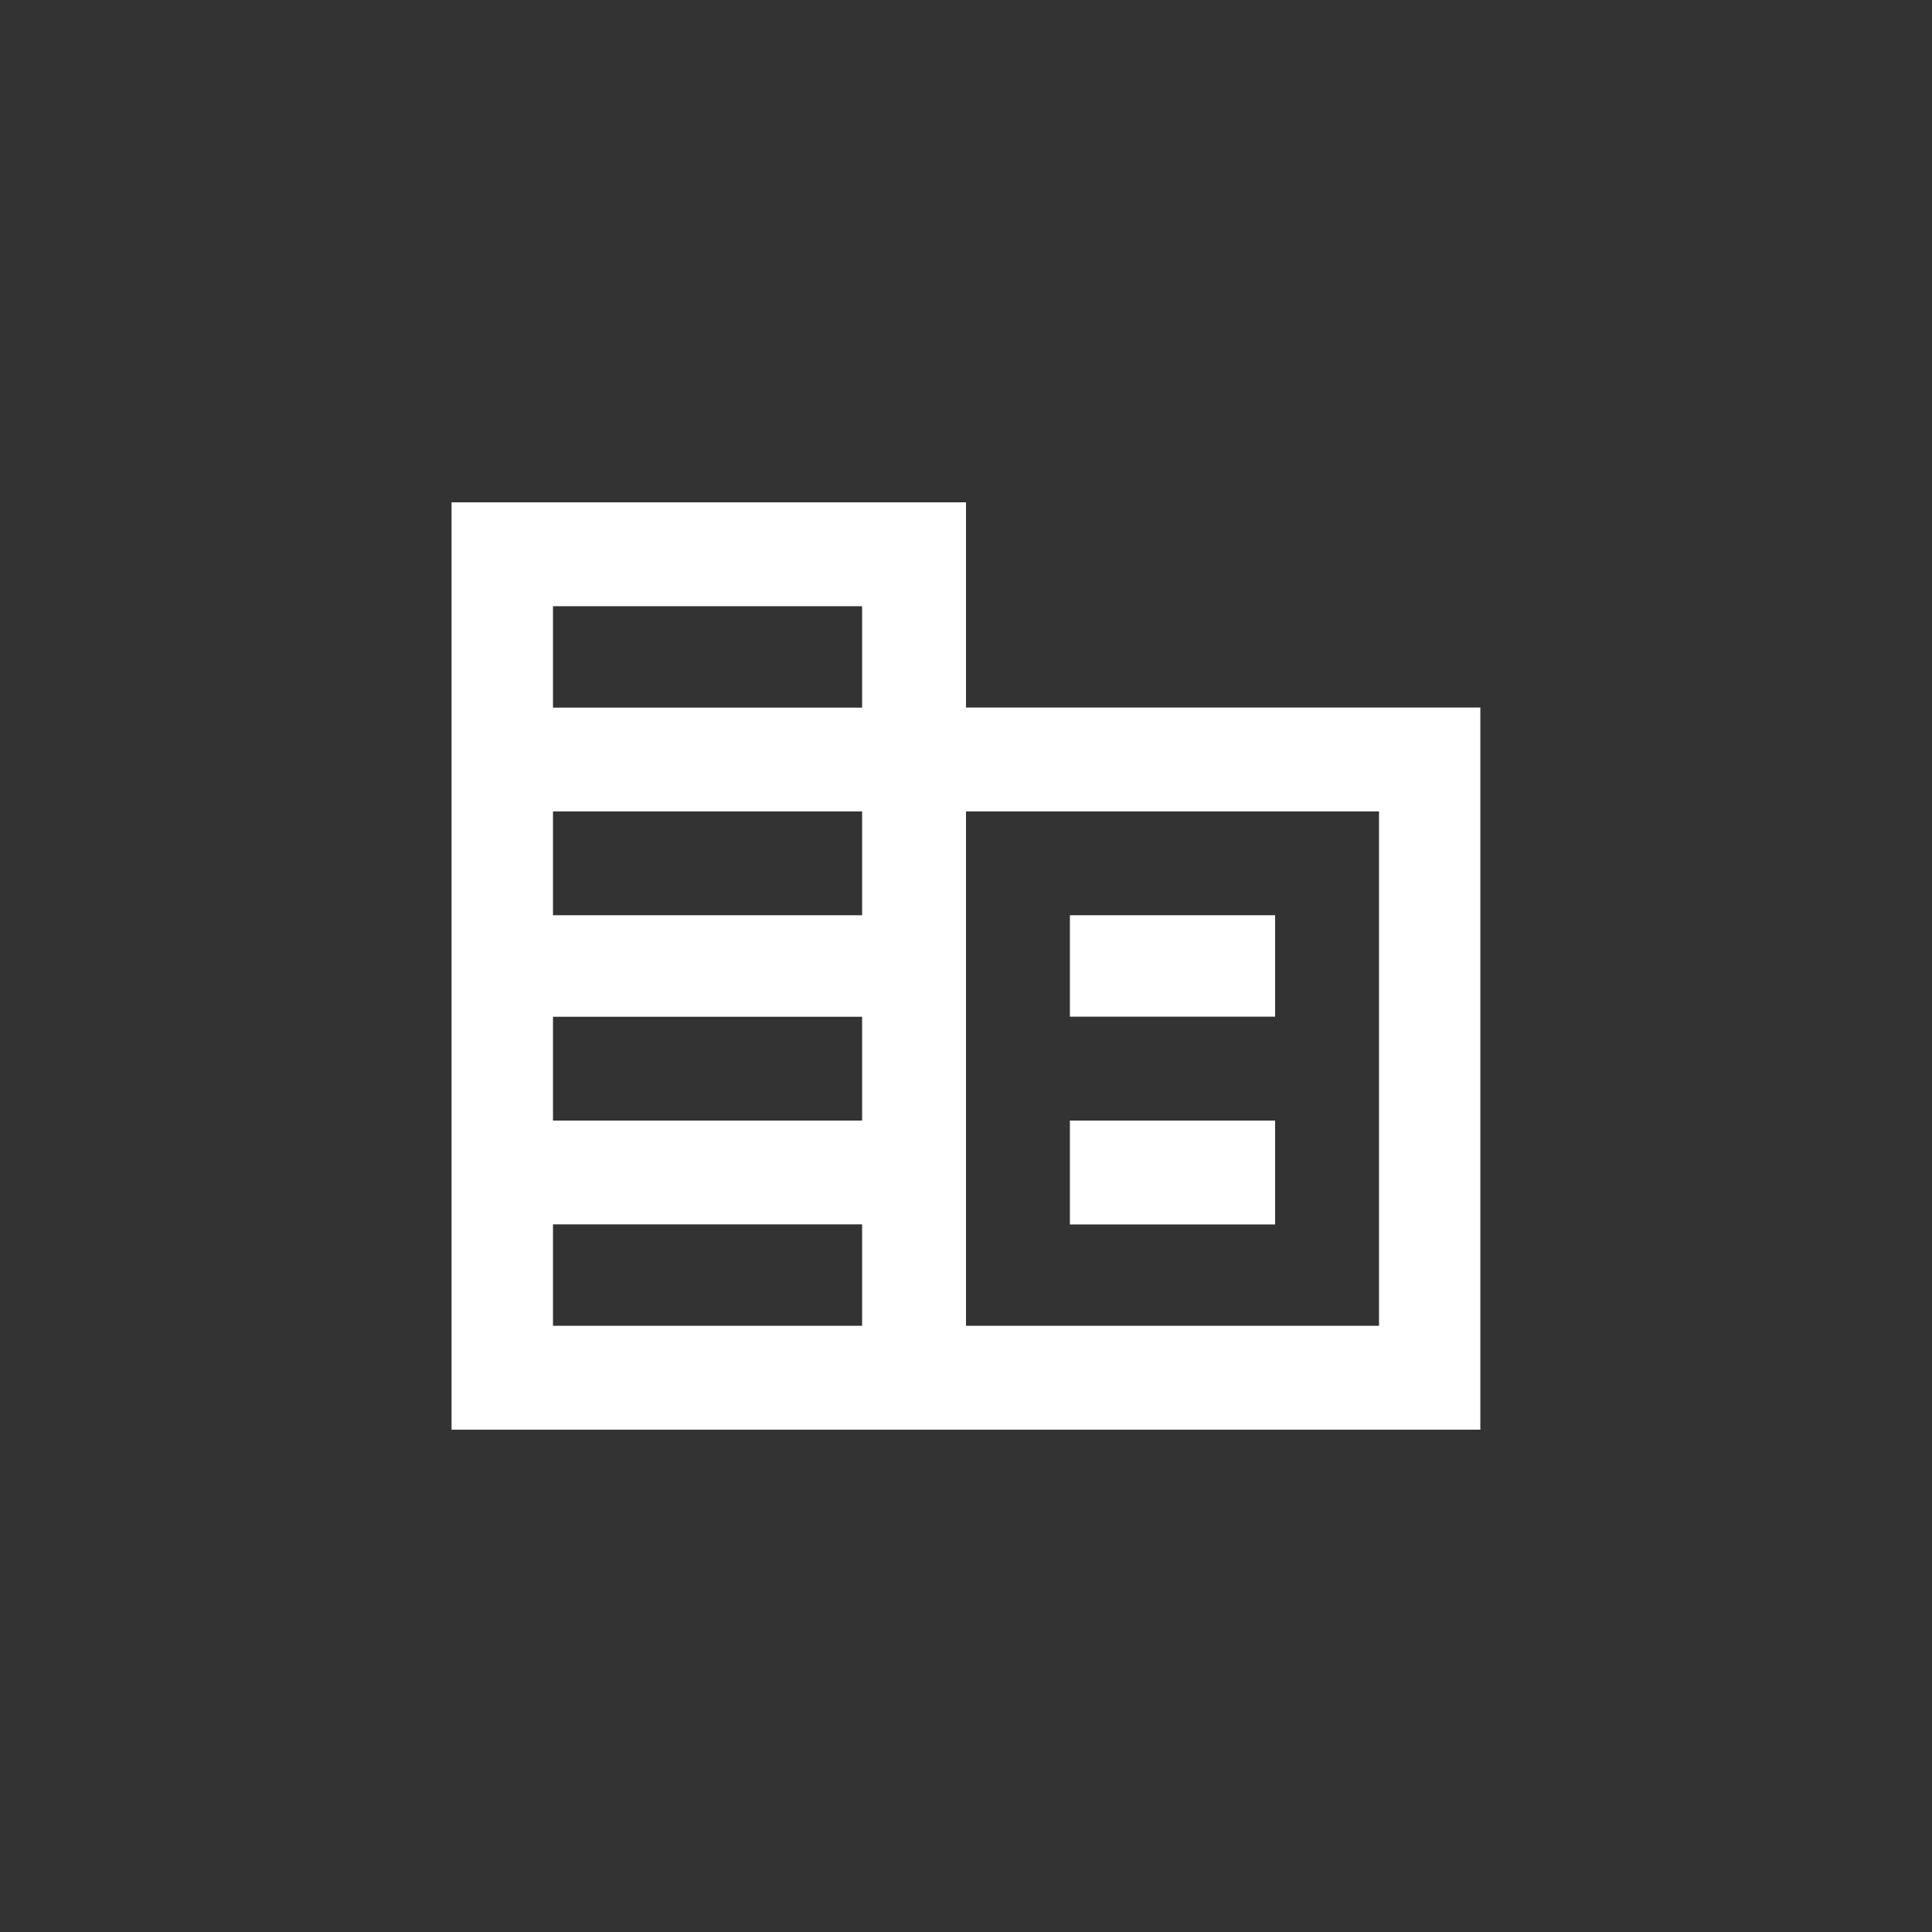 <!-- Generated by IcoMoon.io -->
<svg version="1.1" xmlns="http://www.w3.org/2000/svg" width="40" height="40" viewBox="0 0 40 40">
<rect x="0" y="0" width="40" height="40" fill="#333333" stroke="none"/>
<title>mt-corporate_fare</title>
<path fill="#fff" d="M20 14.651v-4.251h-10.651v19.2h21.3v-14.951h-10.649zM17.849 27.449h-6.4v-2.1h6.4v2.1zM17.849 23.2h-6.4v-2.149h6.4v2.149zM17.849 18.949h-6.4v-2.149h6.4v2.149zM17.849 14.651h-6.4v-2.1h6.4v2.1zM28.551 27.449h-8.551v-10.649h8.551v10.649zM26.4 18.949h-4.249v2.1h4.249v-2.1zM26.4 23.2h-4.249v2.151h4.249v-2.151z"></path>
</svg>
